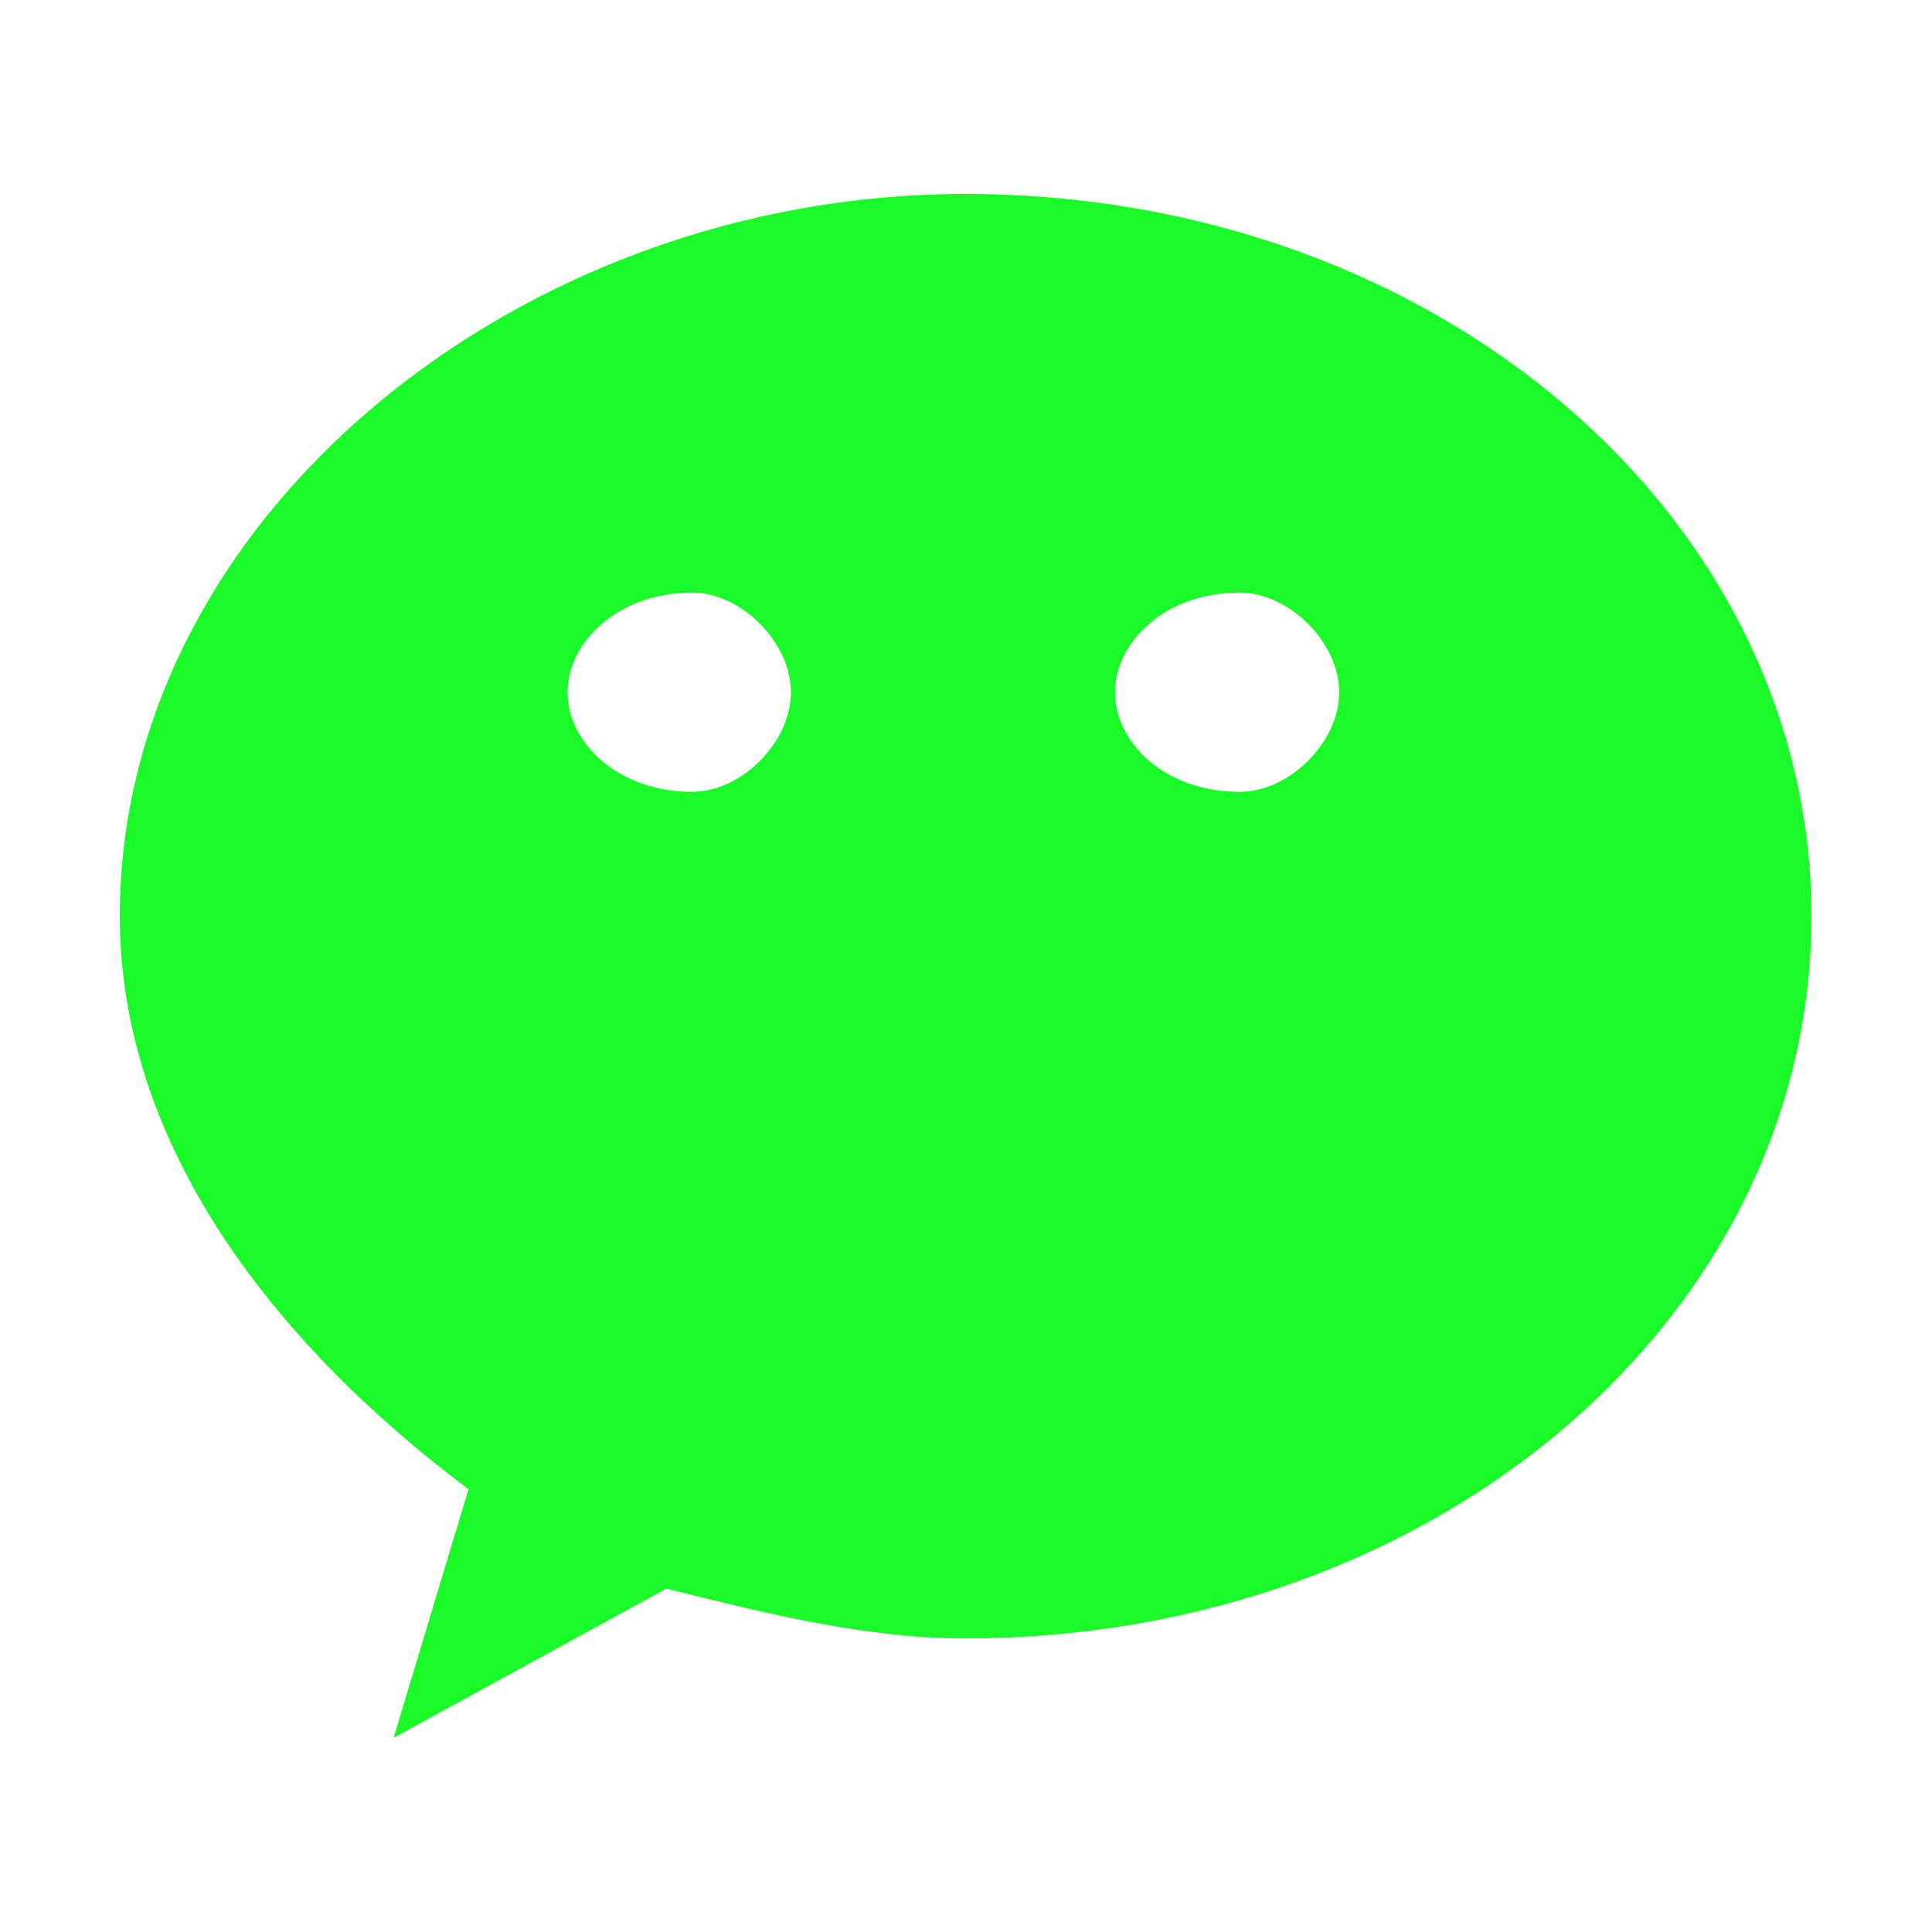 <?xml version="1.0" standalone="no"?><!DOCTYPE svg PUBLIC "-//W3C//DTD SVG 1.1//EN" "http://www.w3.org/Graphics/SVG/1.1/DTD/svg11.dtd"><svg t="1553249479595" class="icon" style="" viewBox="0 0 1024 1024" version="1.1" xmlns="http://www.w3.org/2000/svg" p-id="12684" xmlns:xlink="http://www.w3.org/1999/xlink" width="200" height="200"><defs><style type="text/css"></style></defs><path d="M248.3 789.3l-39.7 131.8L353.2 842c52.8 13.2 105.8 26.4 158.3 26.4 250.9 0 448.6-171.6 448.6-382.8 0-210.9-197.7-382.8-448.6-382.8-237 0-448 171.9-448 382.8 0 119 78.8 224.3 184.8 303.7zM591 366.9c0-26.3 26.1-52.8 66-52.8 26.3 0 52.8 26.4 52.8 52.8 0 26.6-26.5 52.8-52.8 52.8-39.9-0.1-66-26.2-66-52.8z m-290.2 0c0-26.3 26.5-52.8 66-52.8 26.1 0 52.4 26.4 52.4 52.8 0 26.6-26.3 52.8-52.4 52.8-39.5-0.1-66-26.2-66-52.8z m0 0" p-id="12685" fill="#1afa29"></path></svg>